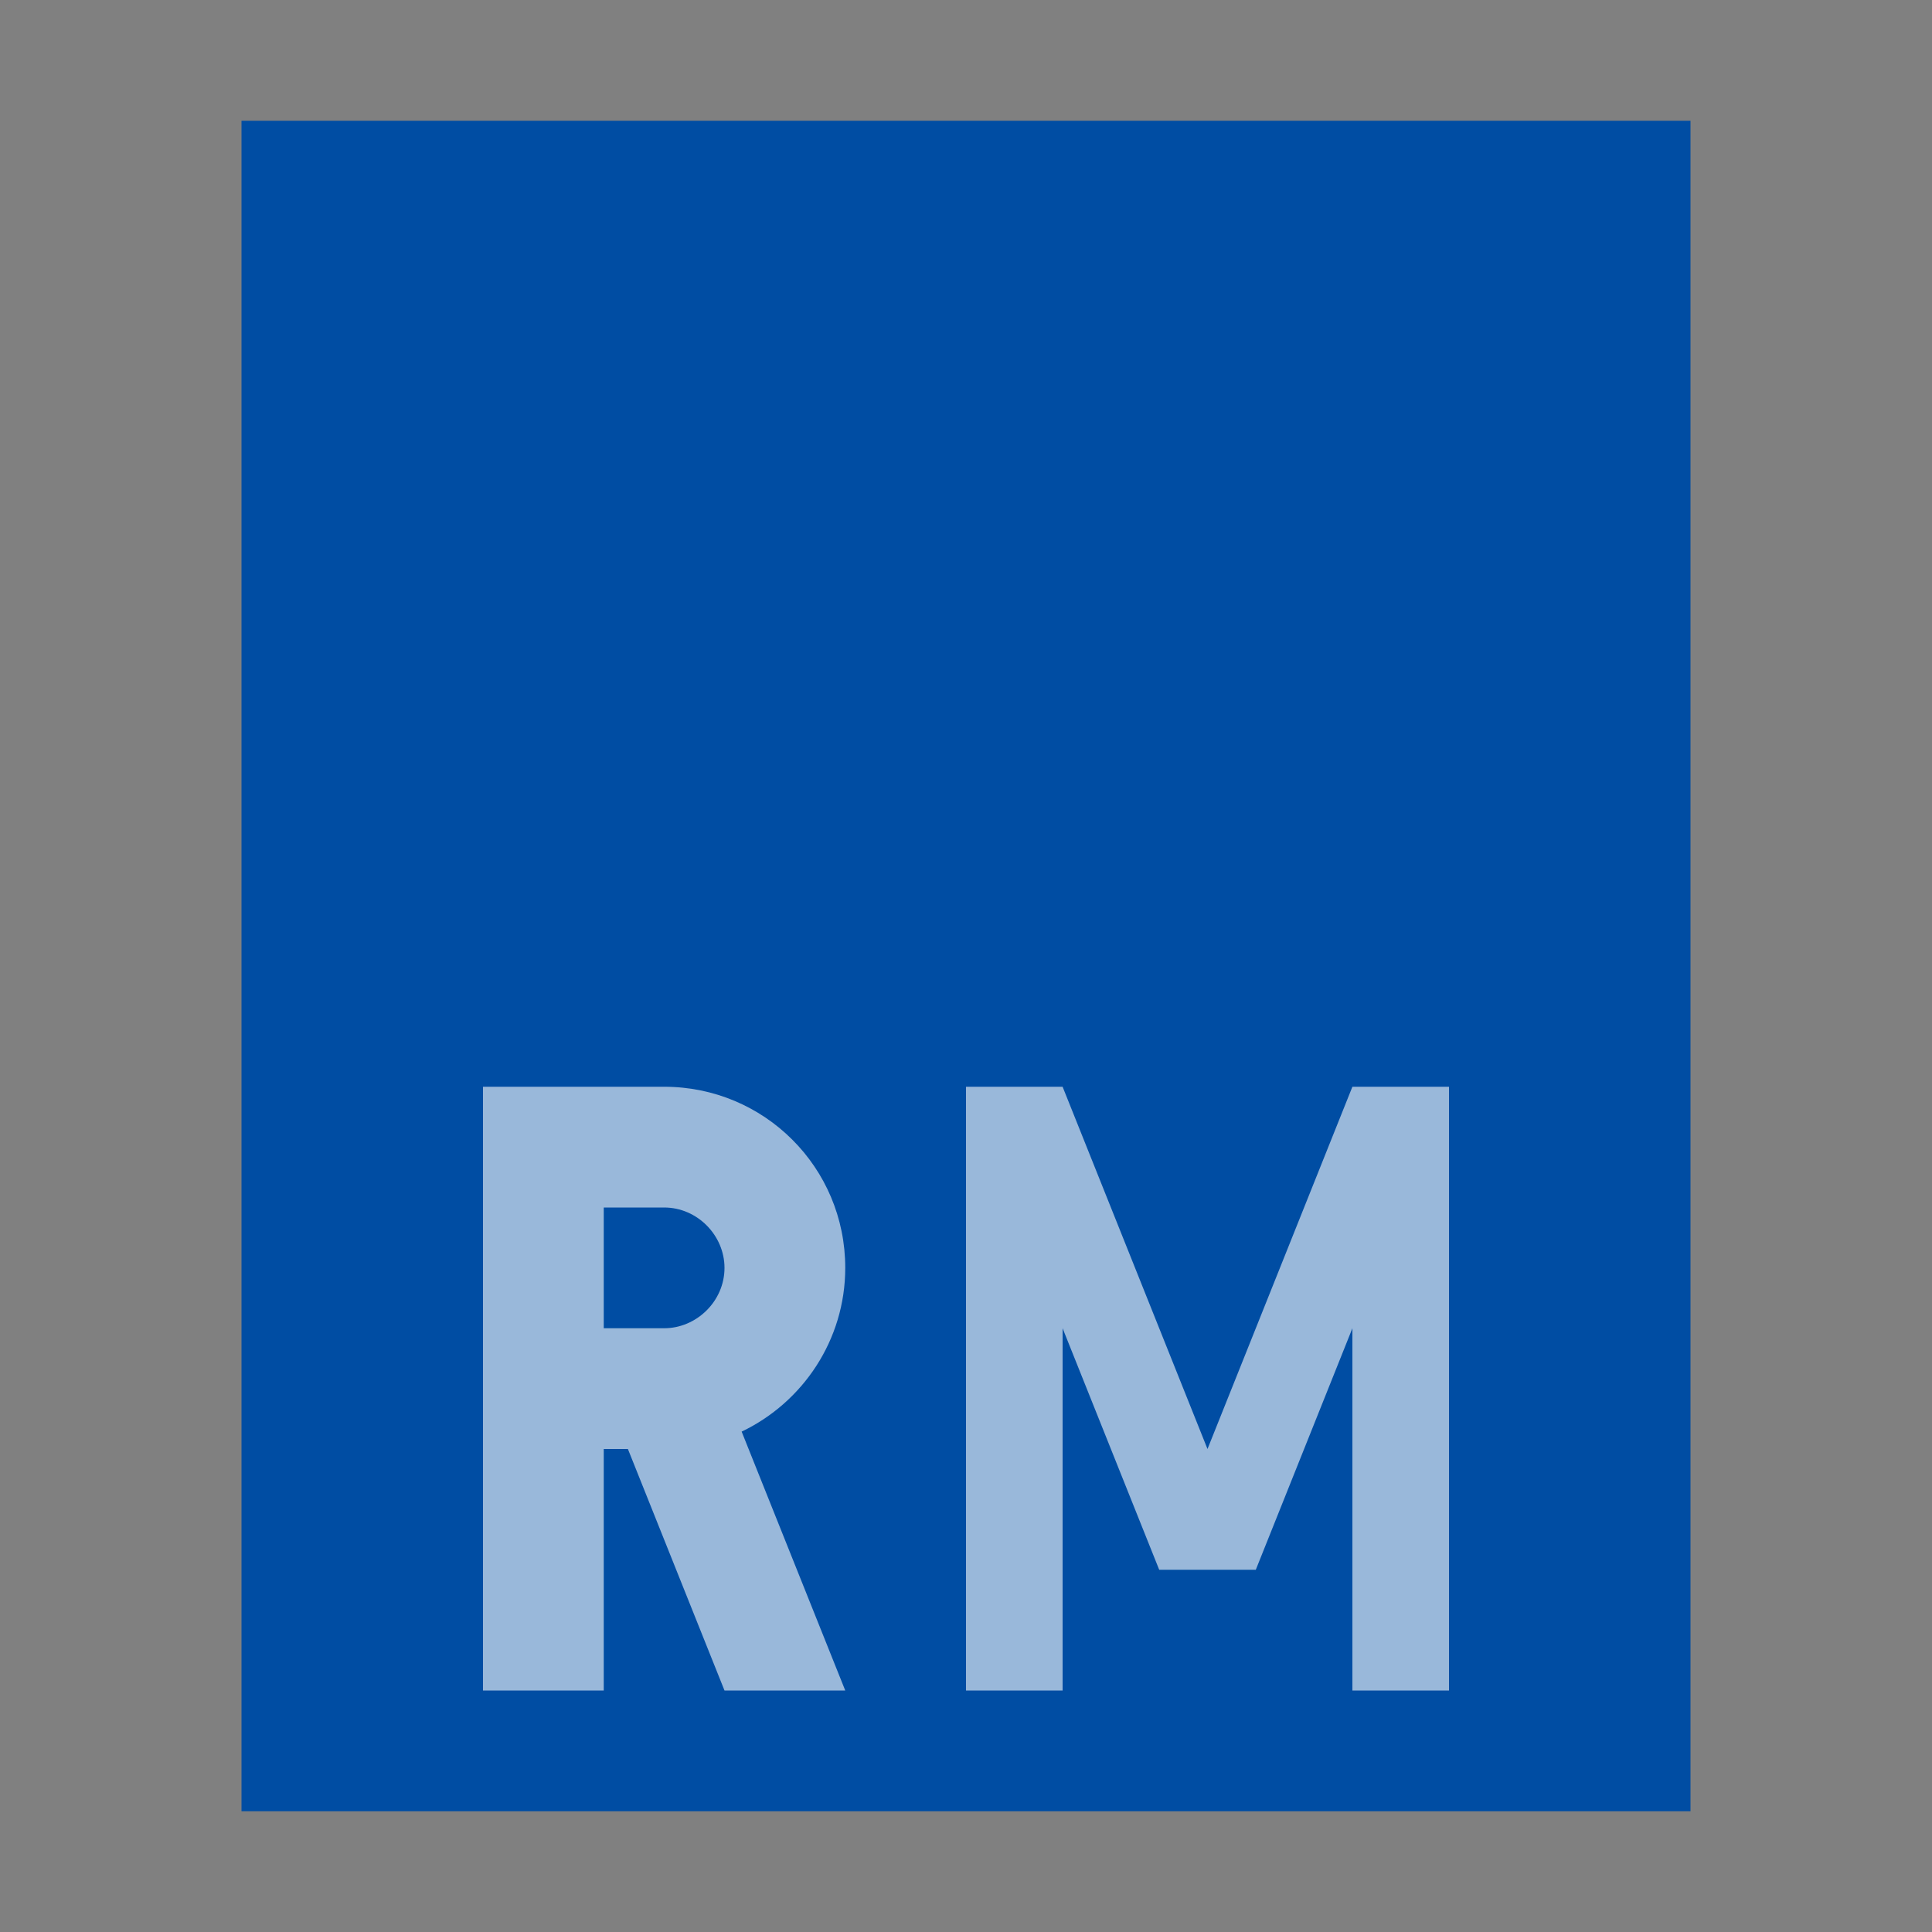 <svg xmlns="http://www.w3.org/2000/svg" width="16" height="16" viewBox="0 0 16 16">
  <rect x="0" y="0" width="16" height="16" fill="#808080" stroke="none"/>
  <g fill="none" fill-rule="evenodd">
    <polygon fill="#004DA3" points="2 15 2 1 14 1 14 15"/>
    <polygon fill="#FFF" fill-opacity=".6" points="10 13 9.6 13 8.8 11 8.8 14 8 14 8 9 8.4 9 8.8 9 10 12 11.2 9 11.6 9 12 9 12 14 11.2 14 11.2 11 10.4 13"/>
    <path fill="#FFF" fill-opacity=".6" d="M6.142,11.856 L7,14 L6,14 L5.2,12 L5,12 L5,14 L4,14 L4,12 L4,9 L5.5,9 C6.328,9 7,9.666 7,10.5 C7,11.098 6.647,11.615 6.142,11.856 Z M5,10 L5,11 L5.5,11 C5.768,11 6,10.776 6,10.5 C6,10.232 5.776,10 5.5,10 L5,10 Z"/>
  </g>
</svg>
